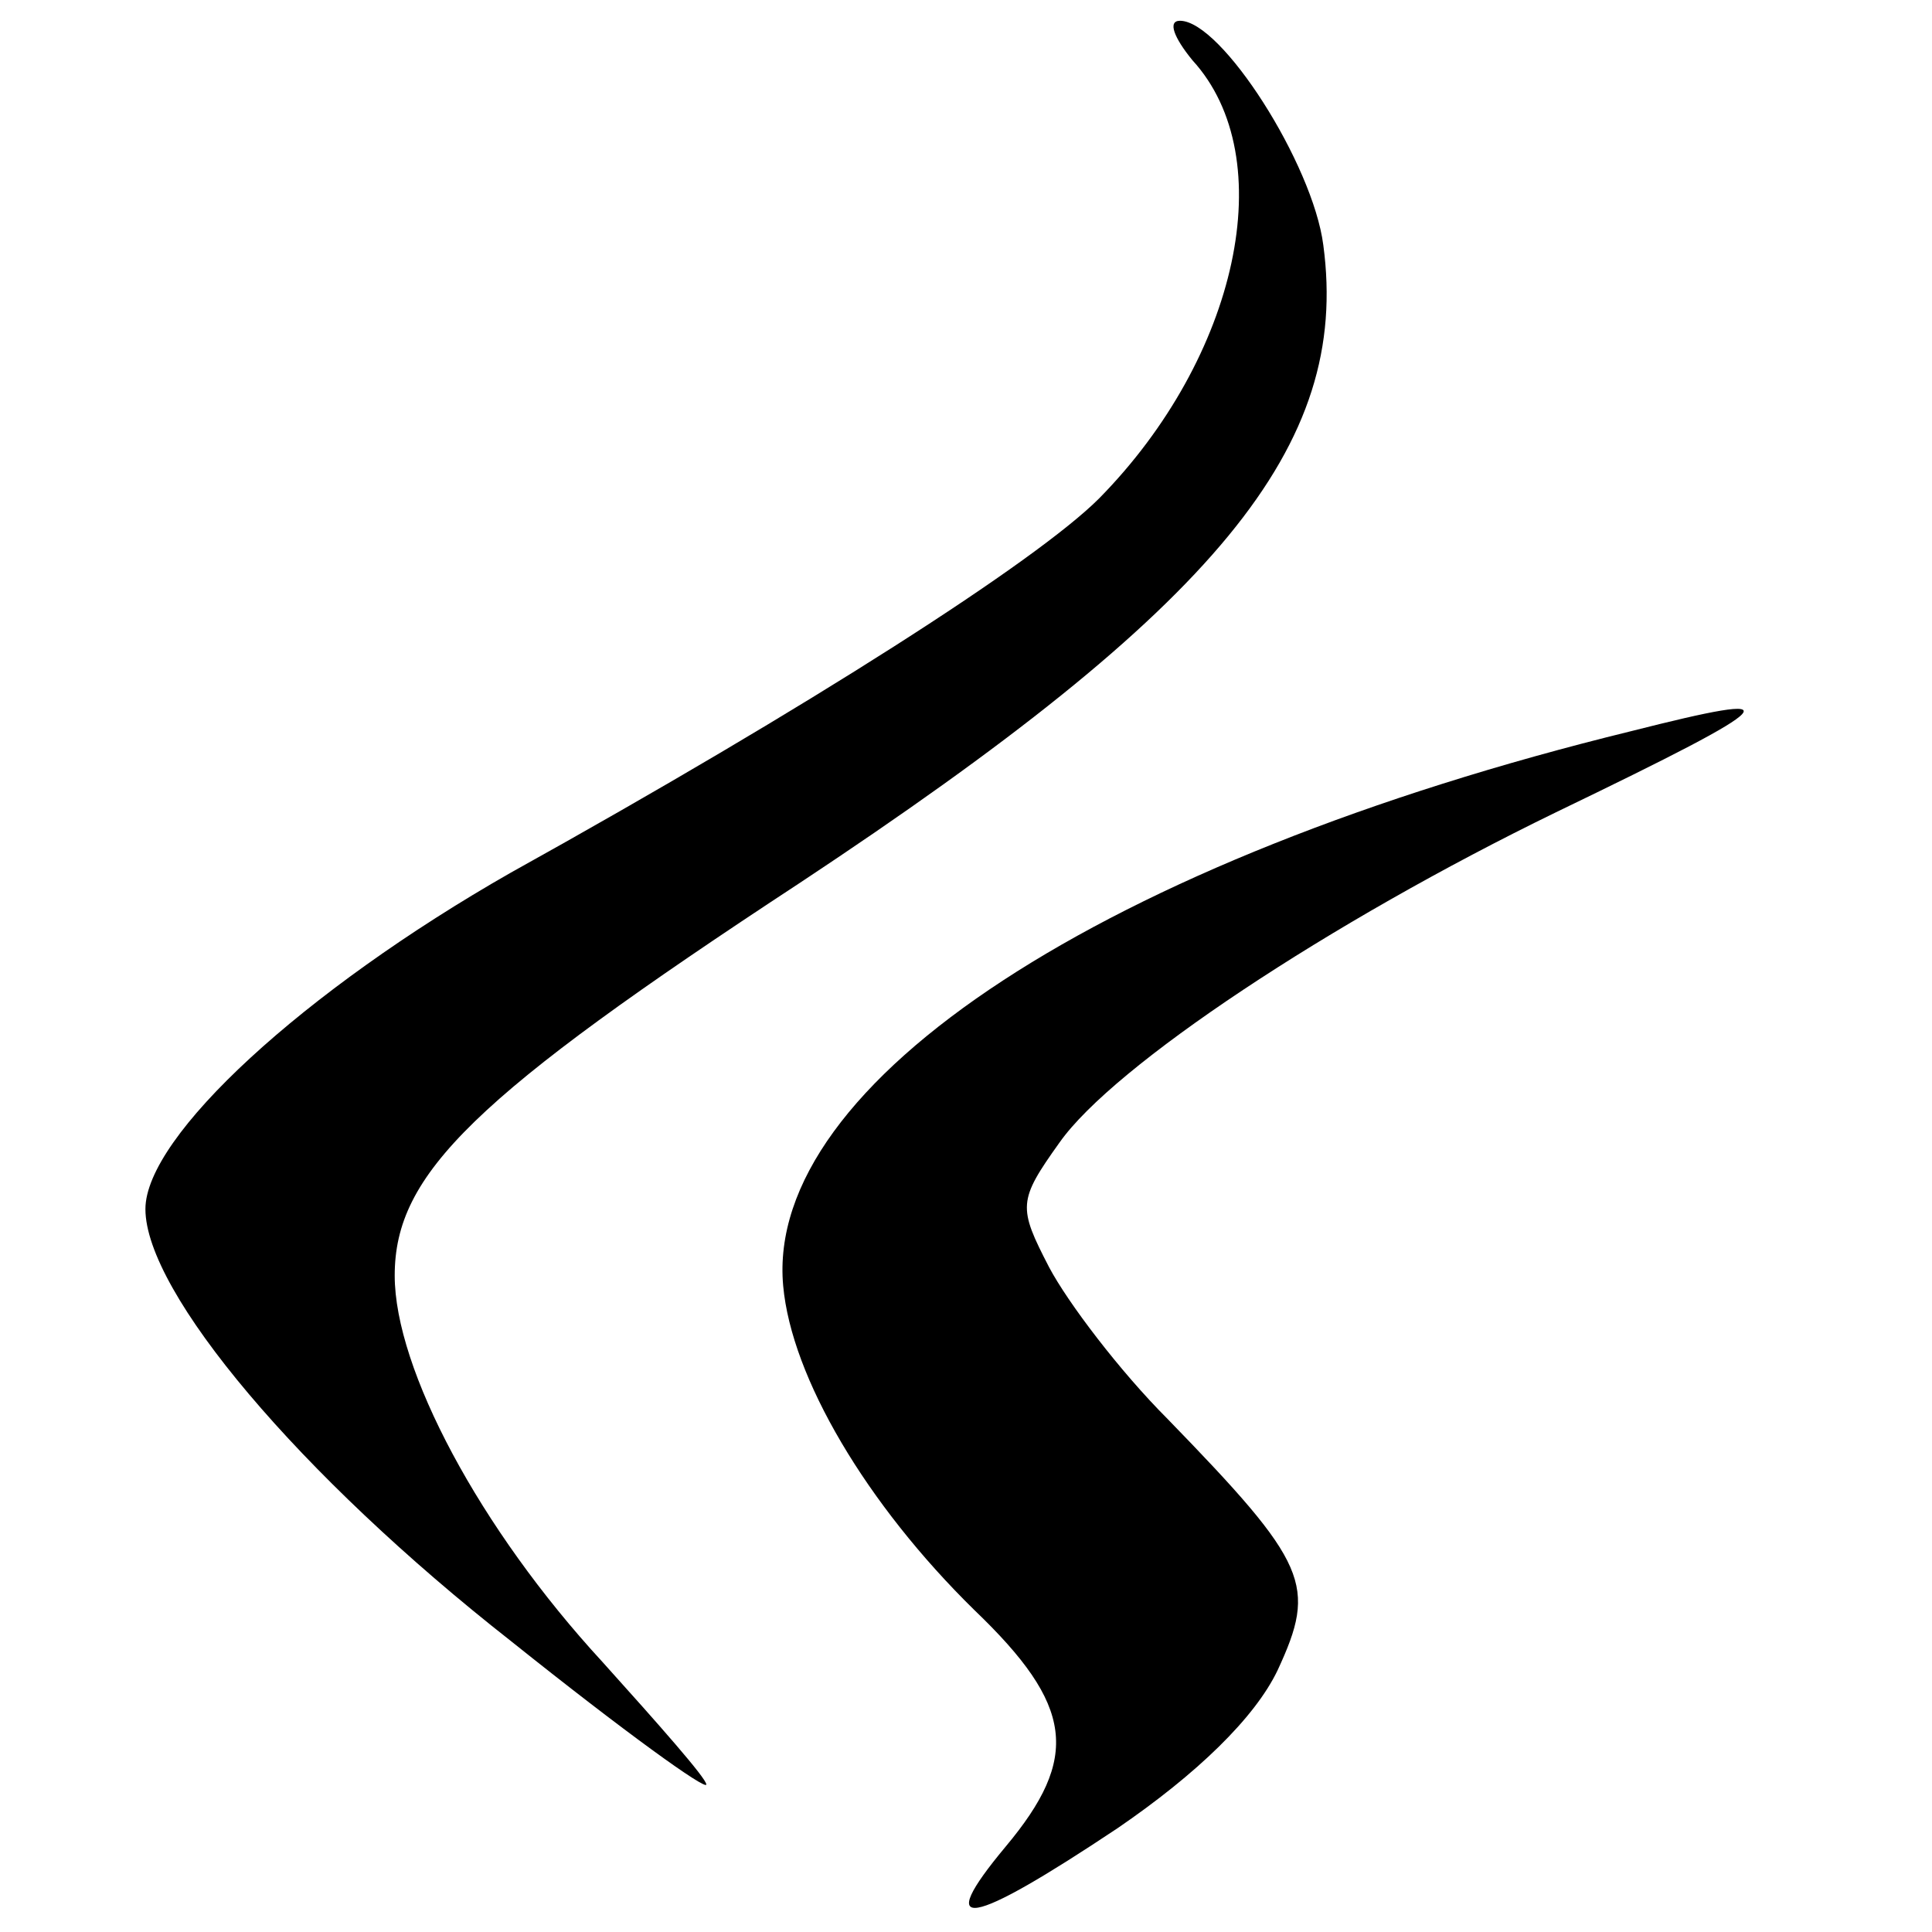 <?xml version="1.0" standalone="no"?>
<!DOCTYPE svg PUBLIC "-//W3C//DTD SVG 20010904//EN"
 "http://www.w3.org/TR/2001/REC-SVG-20010904/DTD/svg10.dtd">
<svg version="1.0" xmlns="http://www.w3.org/2000/svg"
 width="93pt" height="93pt" viewBox="0 0 93 93"
 preserveAspectRatio="xMidYMid meet">
<g transform="translate(0,93) scale(0.1,-0.1)"
fill="#000000" stroke="none">
<path d="M574 901 c43 -47 22 -143 -45 -211 -30 -30 -139 -100 -283 -180 -100
-57 -176 -127 -176 -162 0 -40 74 -128 176 -208 55 -44 94 -72 94 -69 0 3 -23
29 -50 59 -59 64 -100 141 -100 186 0 49 38 86 195 189 201 133 265 210 252
307 -5 39 -49 108 -69 108 -6 0 -3 -8 6 -19z"/>
<path d="M785 578 c-253 -62 -417 -169 -408 -267 4 -44 40 -105 92 -156 48
-46 51 -71 15 -114 -35 -42 -18 -39 54 9 38 26 66 53 77 76 19 41 15 51 -53
121 -23 23 -48 56 -57 73 -15 29 -15 32 5 60 26 37 130 106 239 159 112 54
115 59 36 39z"/>
</g>
</svg>
